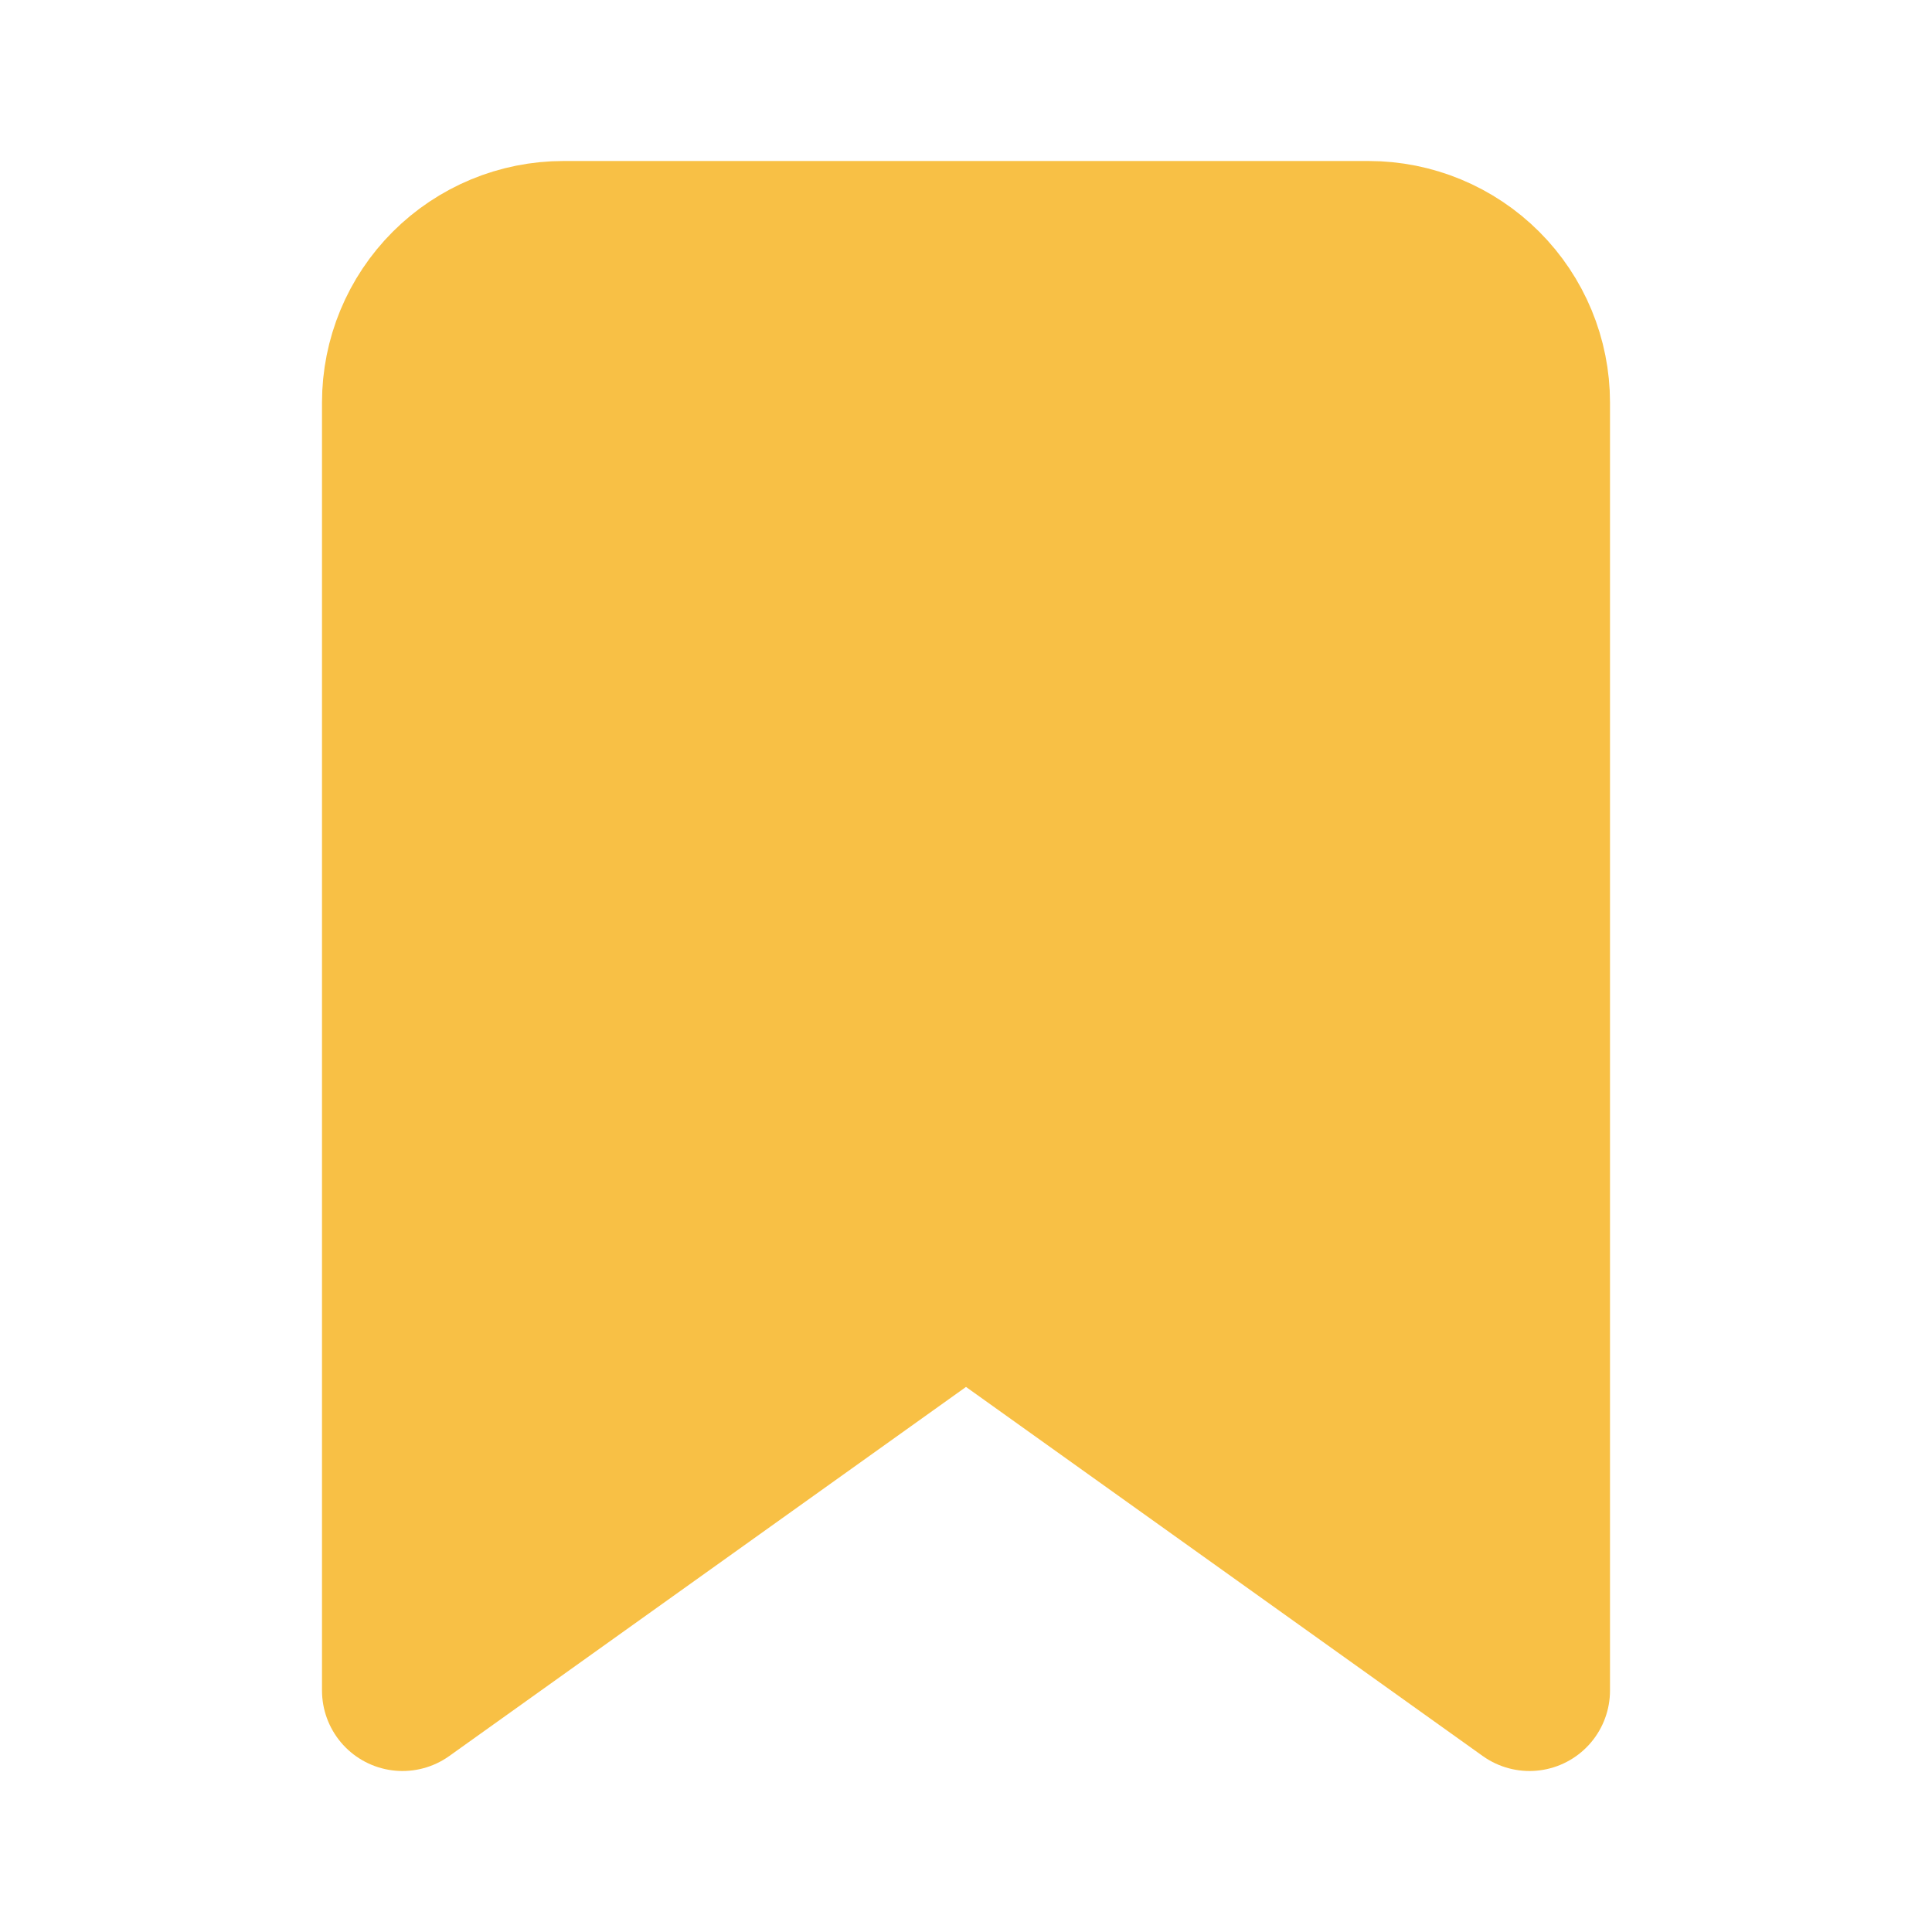 <svg width="24" height="24" viewBox="0 0 24 24" fill="#F8C045" xmlns="http://www.w3.org/2000/svg">
<path d="M19 21L12 16L5 21V5C5 4.47 5.211 3.961 5.586 3.586C5.961 3.211 6.47 3 7 3H17C17.53 3 18.039 3.211 18.414 3.586C18.789 3.961 19 4.47 19 5V21Z" stroke="#F8C045" stroke-width="2" stroke-linecap="round" stroke-linejoin="round"/>
</svg>
